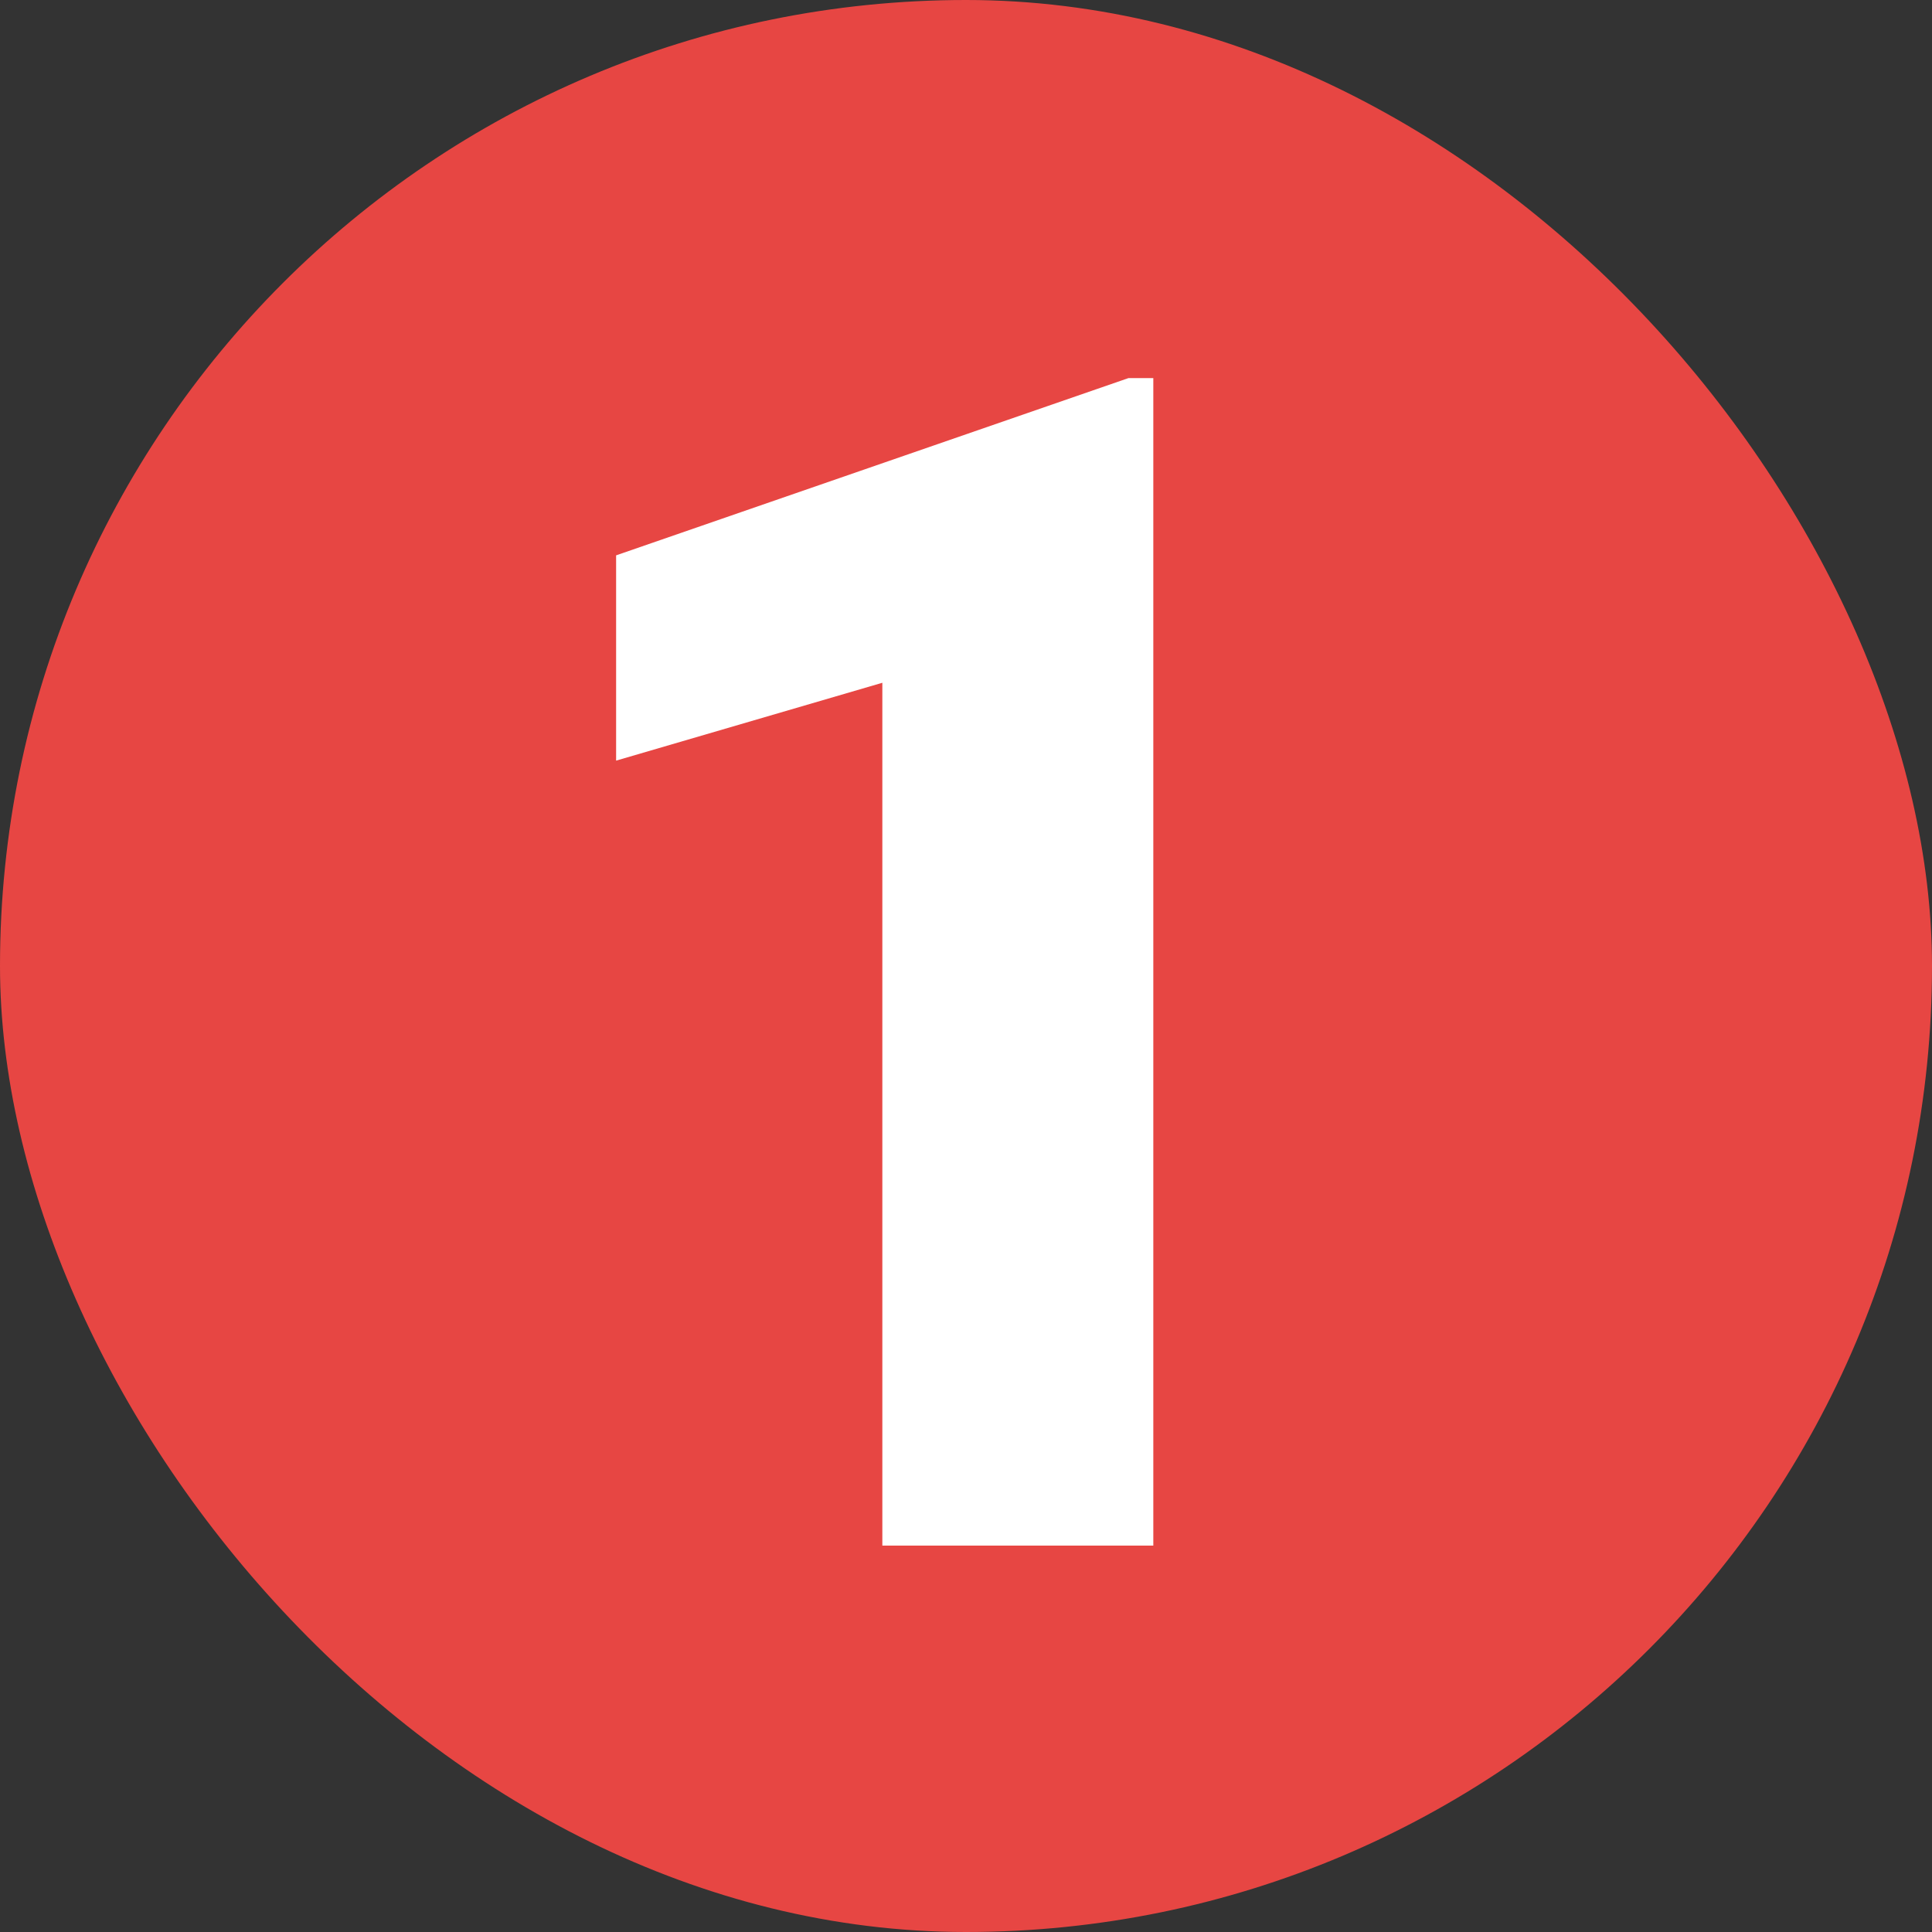 <svg xmlns="http://www.w3.org/2000/svg" width="20" height="20" viewBox="0 0 20 20">
  <rect x="0" y="0" width="20" height="20" fill="#333333" stroke="none"/>
  <g fill="none" fill-rule="evenodd" transform="translate(-68 -50)">
    <rect width="24" height="24" x="66" y="48"/>
    <g transform="translate(68 50)">
      <rect width="20" height="20" fill="#E74643" rx="10"/>
      <polygon fill="#FFF" points="11.939 16 9.134 16 9.134 7.068 6.378 7.874 6.378 5.749 11.682 3.914 11.939 3.914"/>
    </g>
  </g>
</svg>
